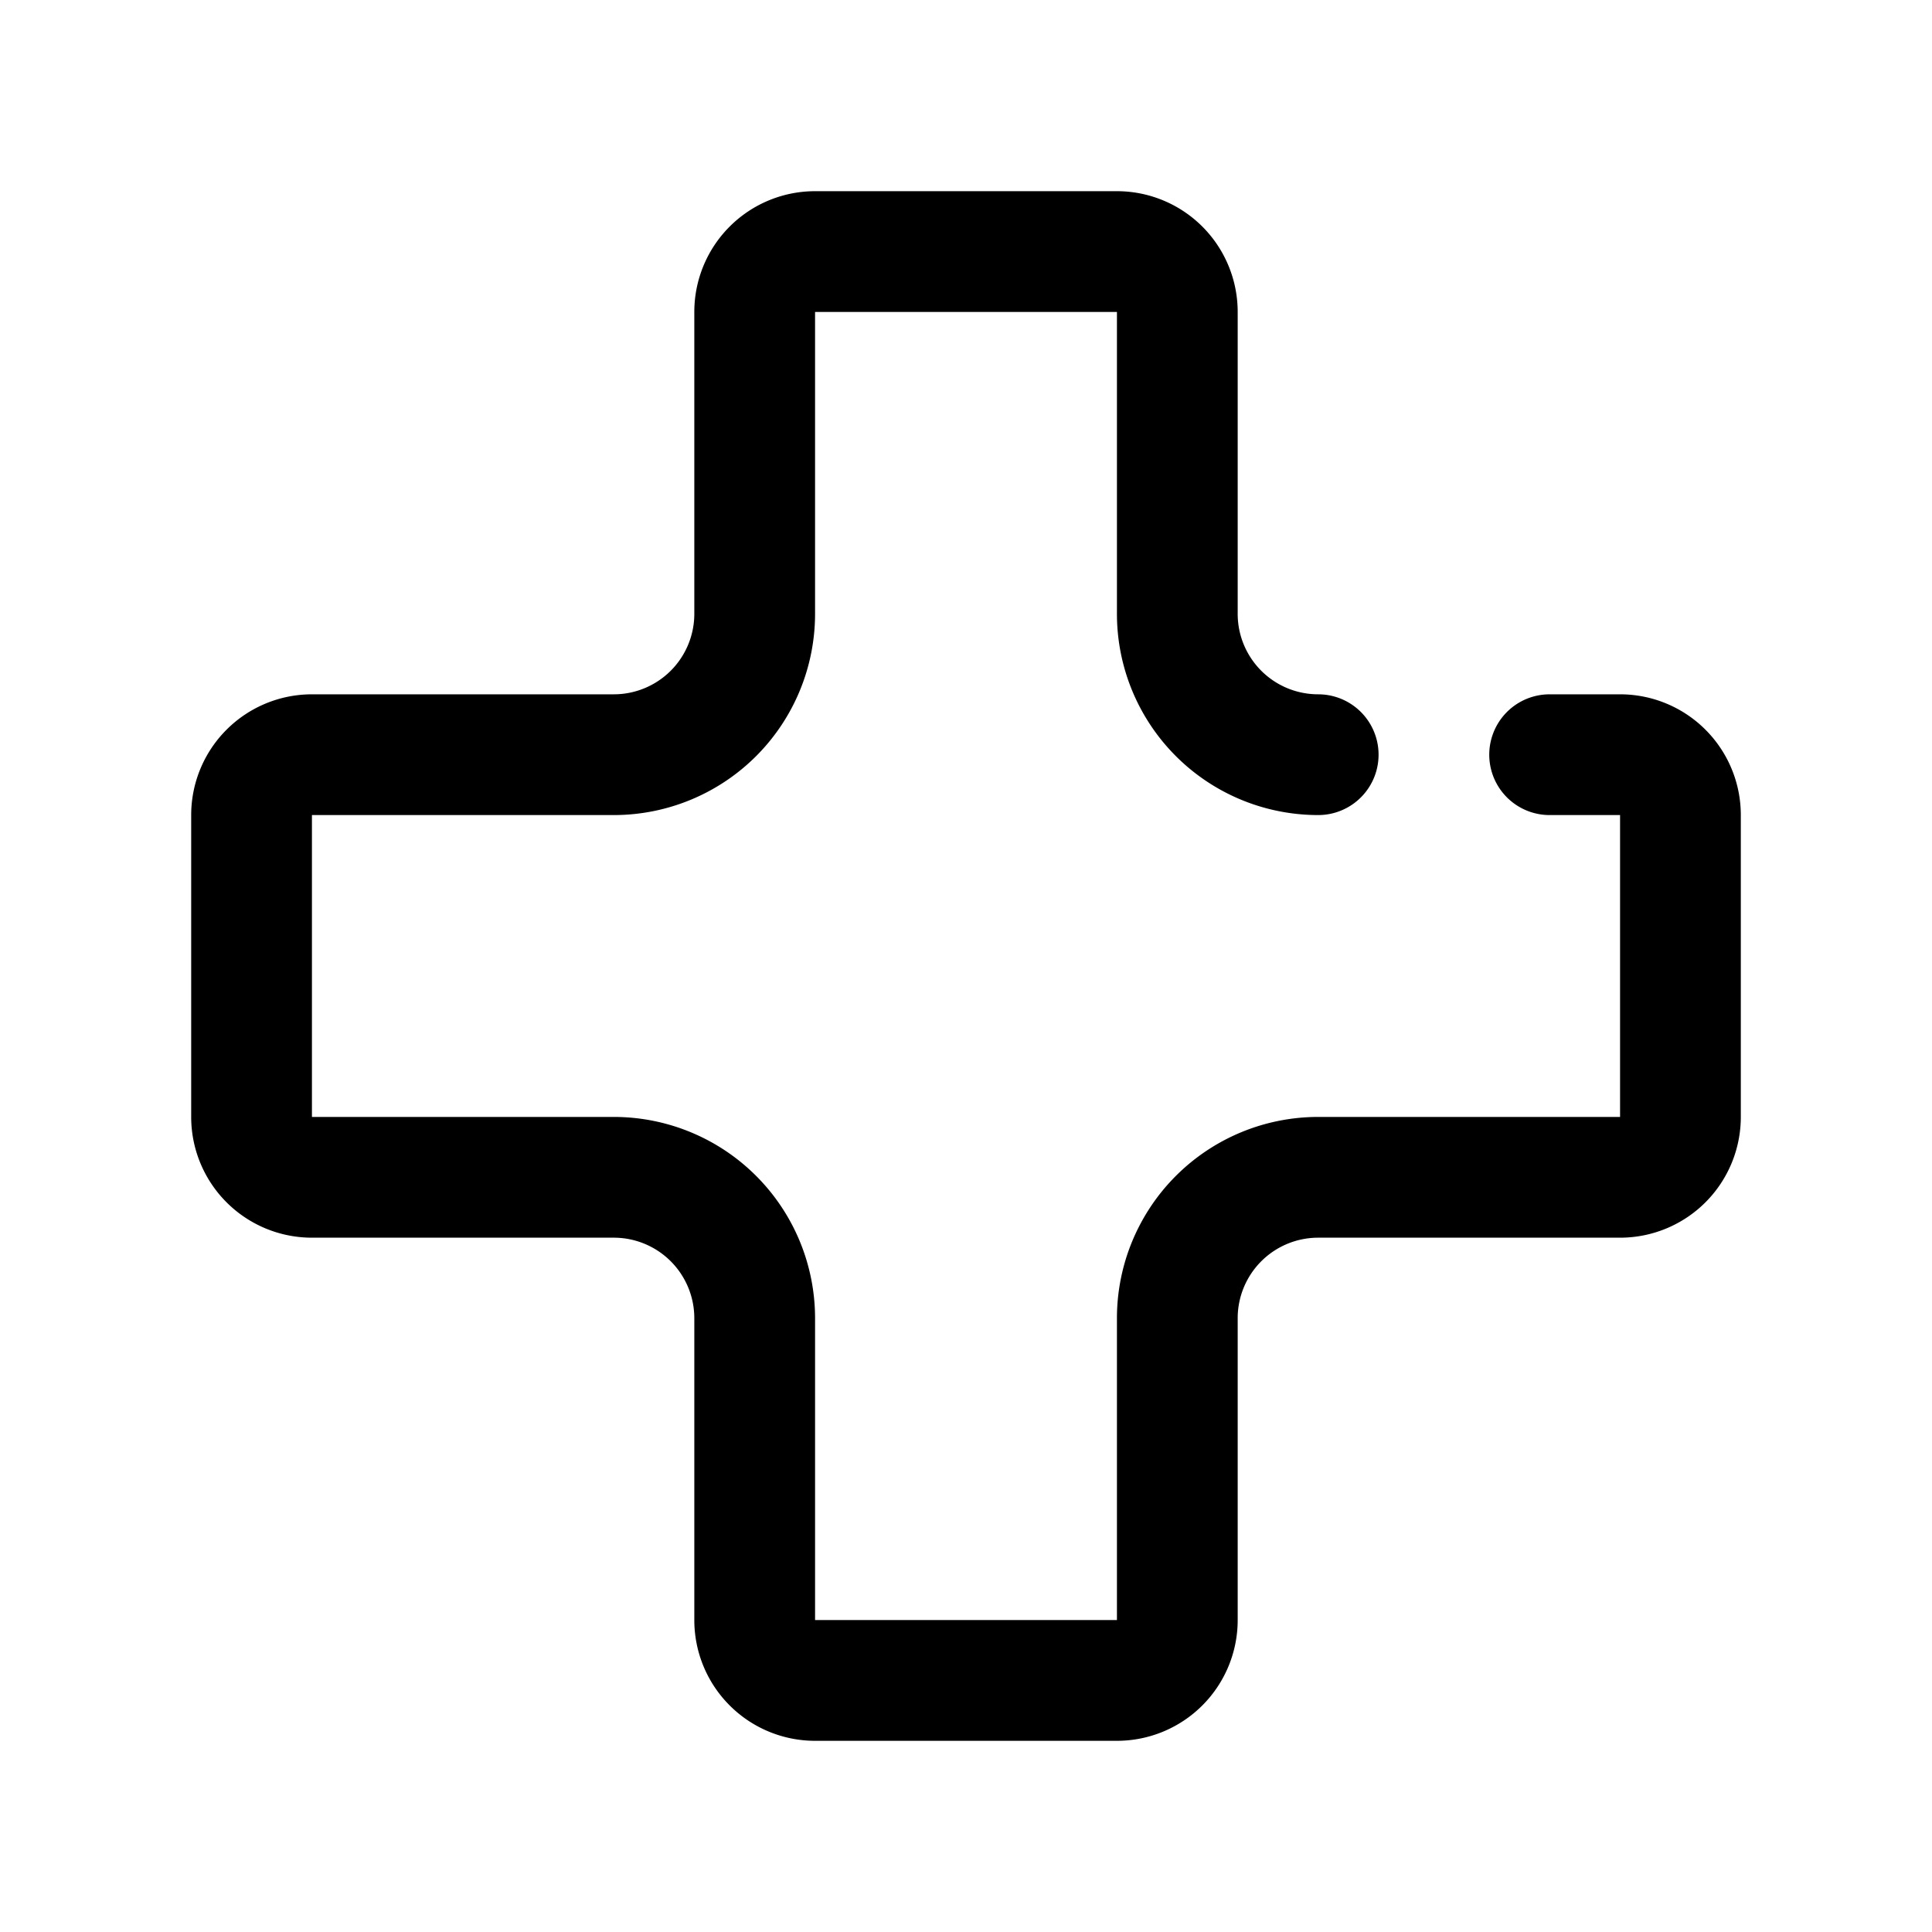 <svg width="192" height="192" viewBox="0 0 192 192" fill="none" xmlns="http://www.w3.org/2000/svg"><path d="M61 117H31a6 6 0 0 1-6-6V81a6 6 0 0 1 6-6h30m70 42h30a6 6 0 0 0 6-6V81a6 6 0 0 0-6-6h-7m-79 56v30a6 6 0 0 0 6 6h30a6 6 0 0 0 6-6v-30m-42 0a14.001 14.001 0 0 0-14-14m0-42a14 14 0 0 0 14-14m56 56a13.996 13.996 0 0 0-9.899 4.101A13.996 13.996 0 0 0 117 131m0-70a13.998 13.998 0 0 0 14 14M75 61V31a6 6 0 0 1 6-6h30a6 6 0 0 1 6 6v30" stroke="#000" stroke-width="12" stroke-linecap="round" stroke-linejoin="round"/></svg>
